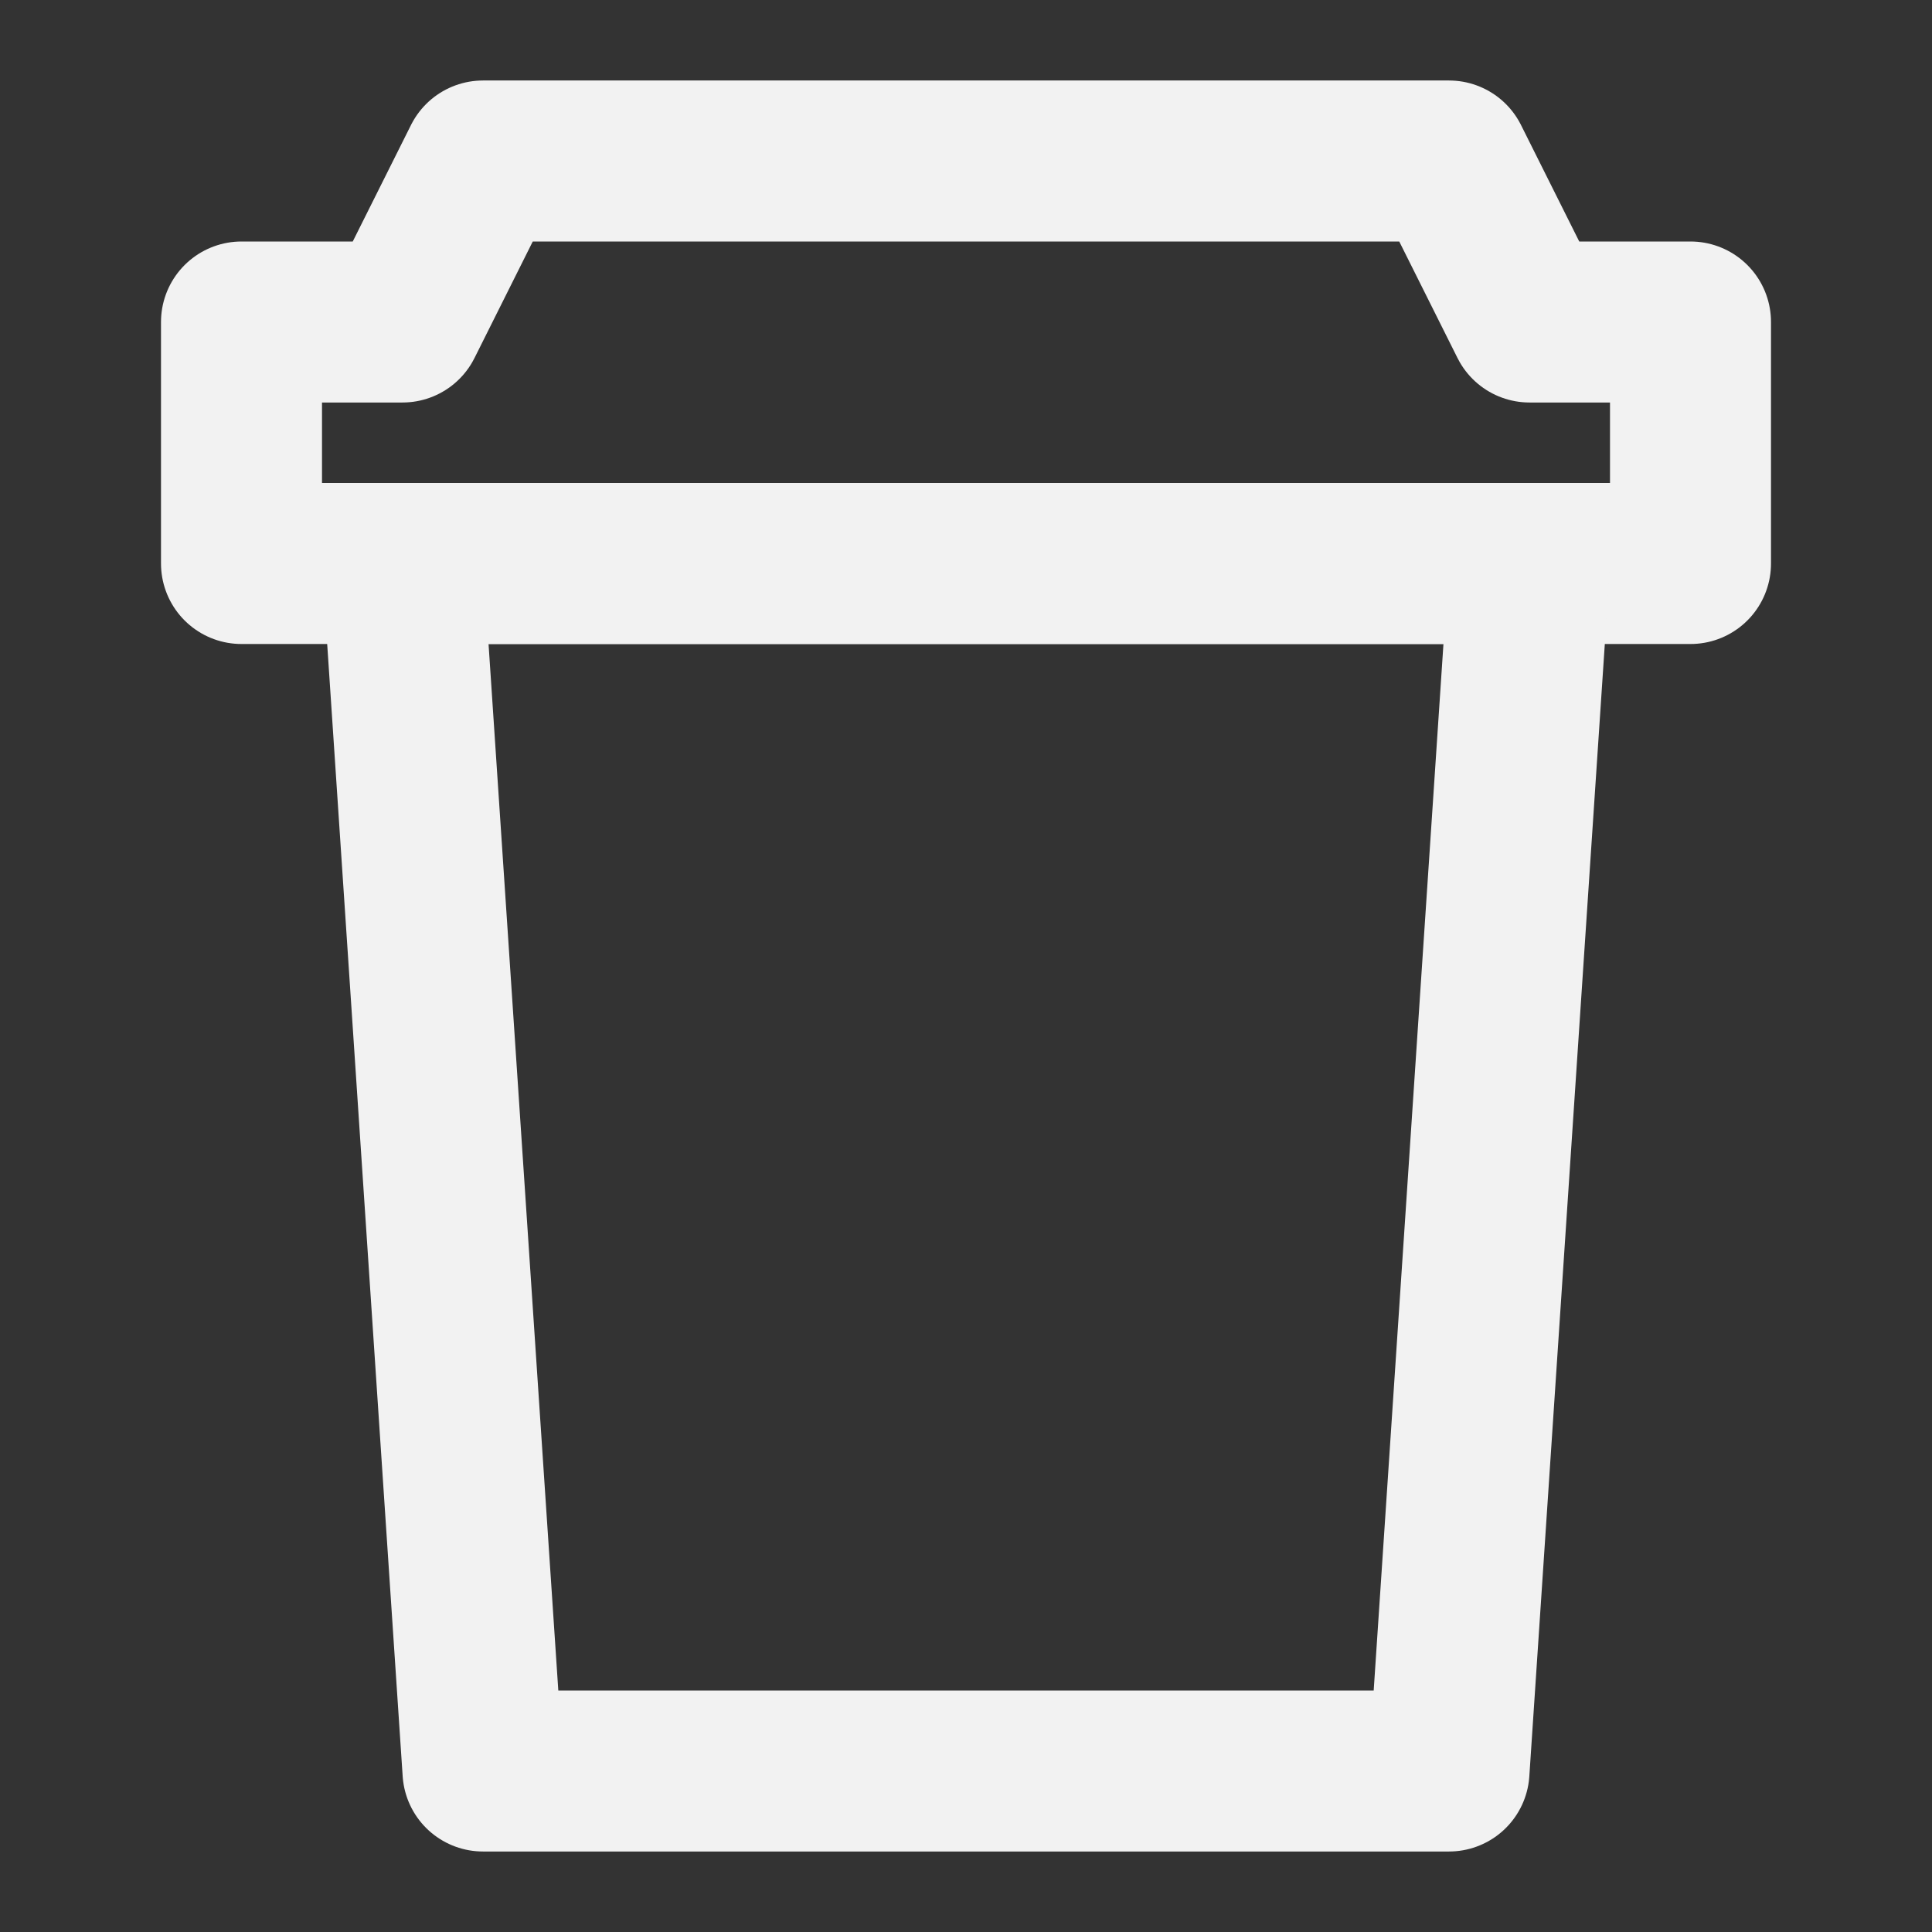 <?xml version="1.0" encoding="UTF-8"?><svg width="24" height="24" viewBox="0 0 48 48" fill="none" xmlns="http://www.w3.org/2000/svg"><rect x="0" y="0" width="48" height="48" fill="#333333" stroke="none"/><path d="M6 14H42V8H38L36 4H12L10 8H6V14Z" fill="none" stroke="#F2F2F2" stroke-width="4" stroke-linejoin="round"/><path d="M36 44L38 14H10L12 44H36Z" stroke="#F2F2F2" stroke-width="4" stroke-linecap="round" stroke-linejoin="round"/></svg>